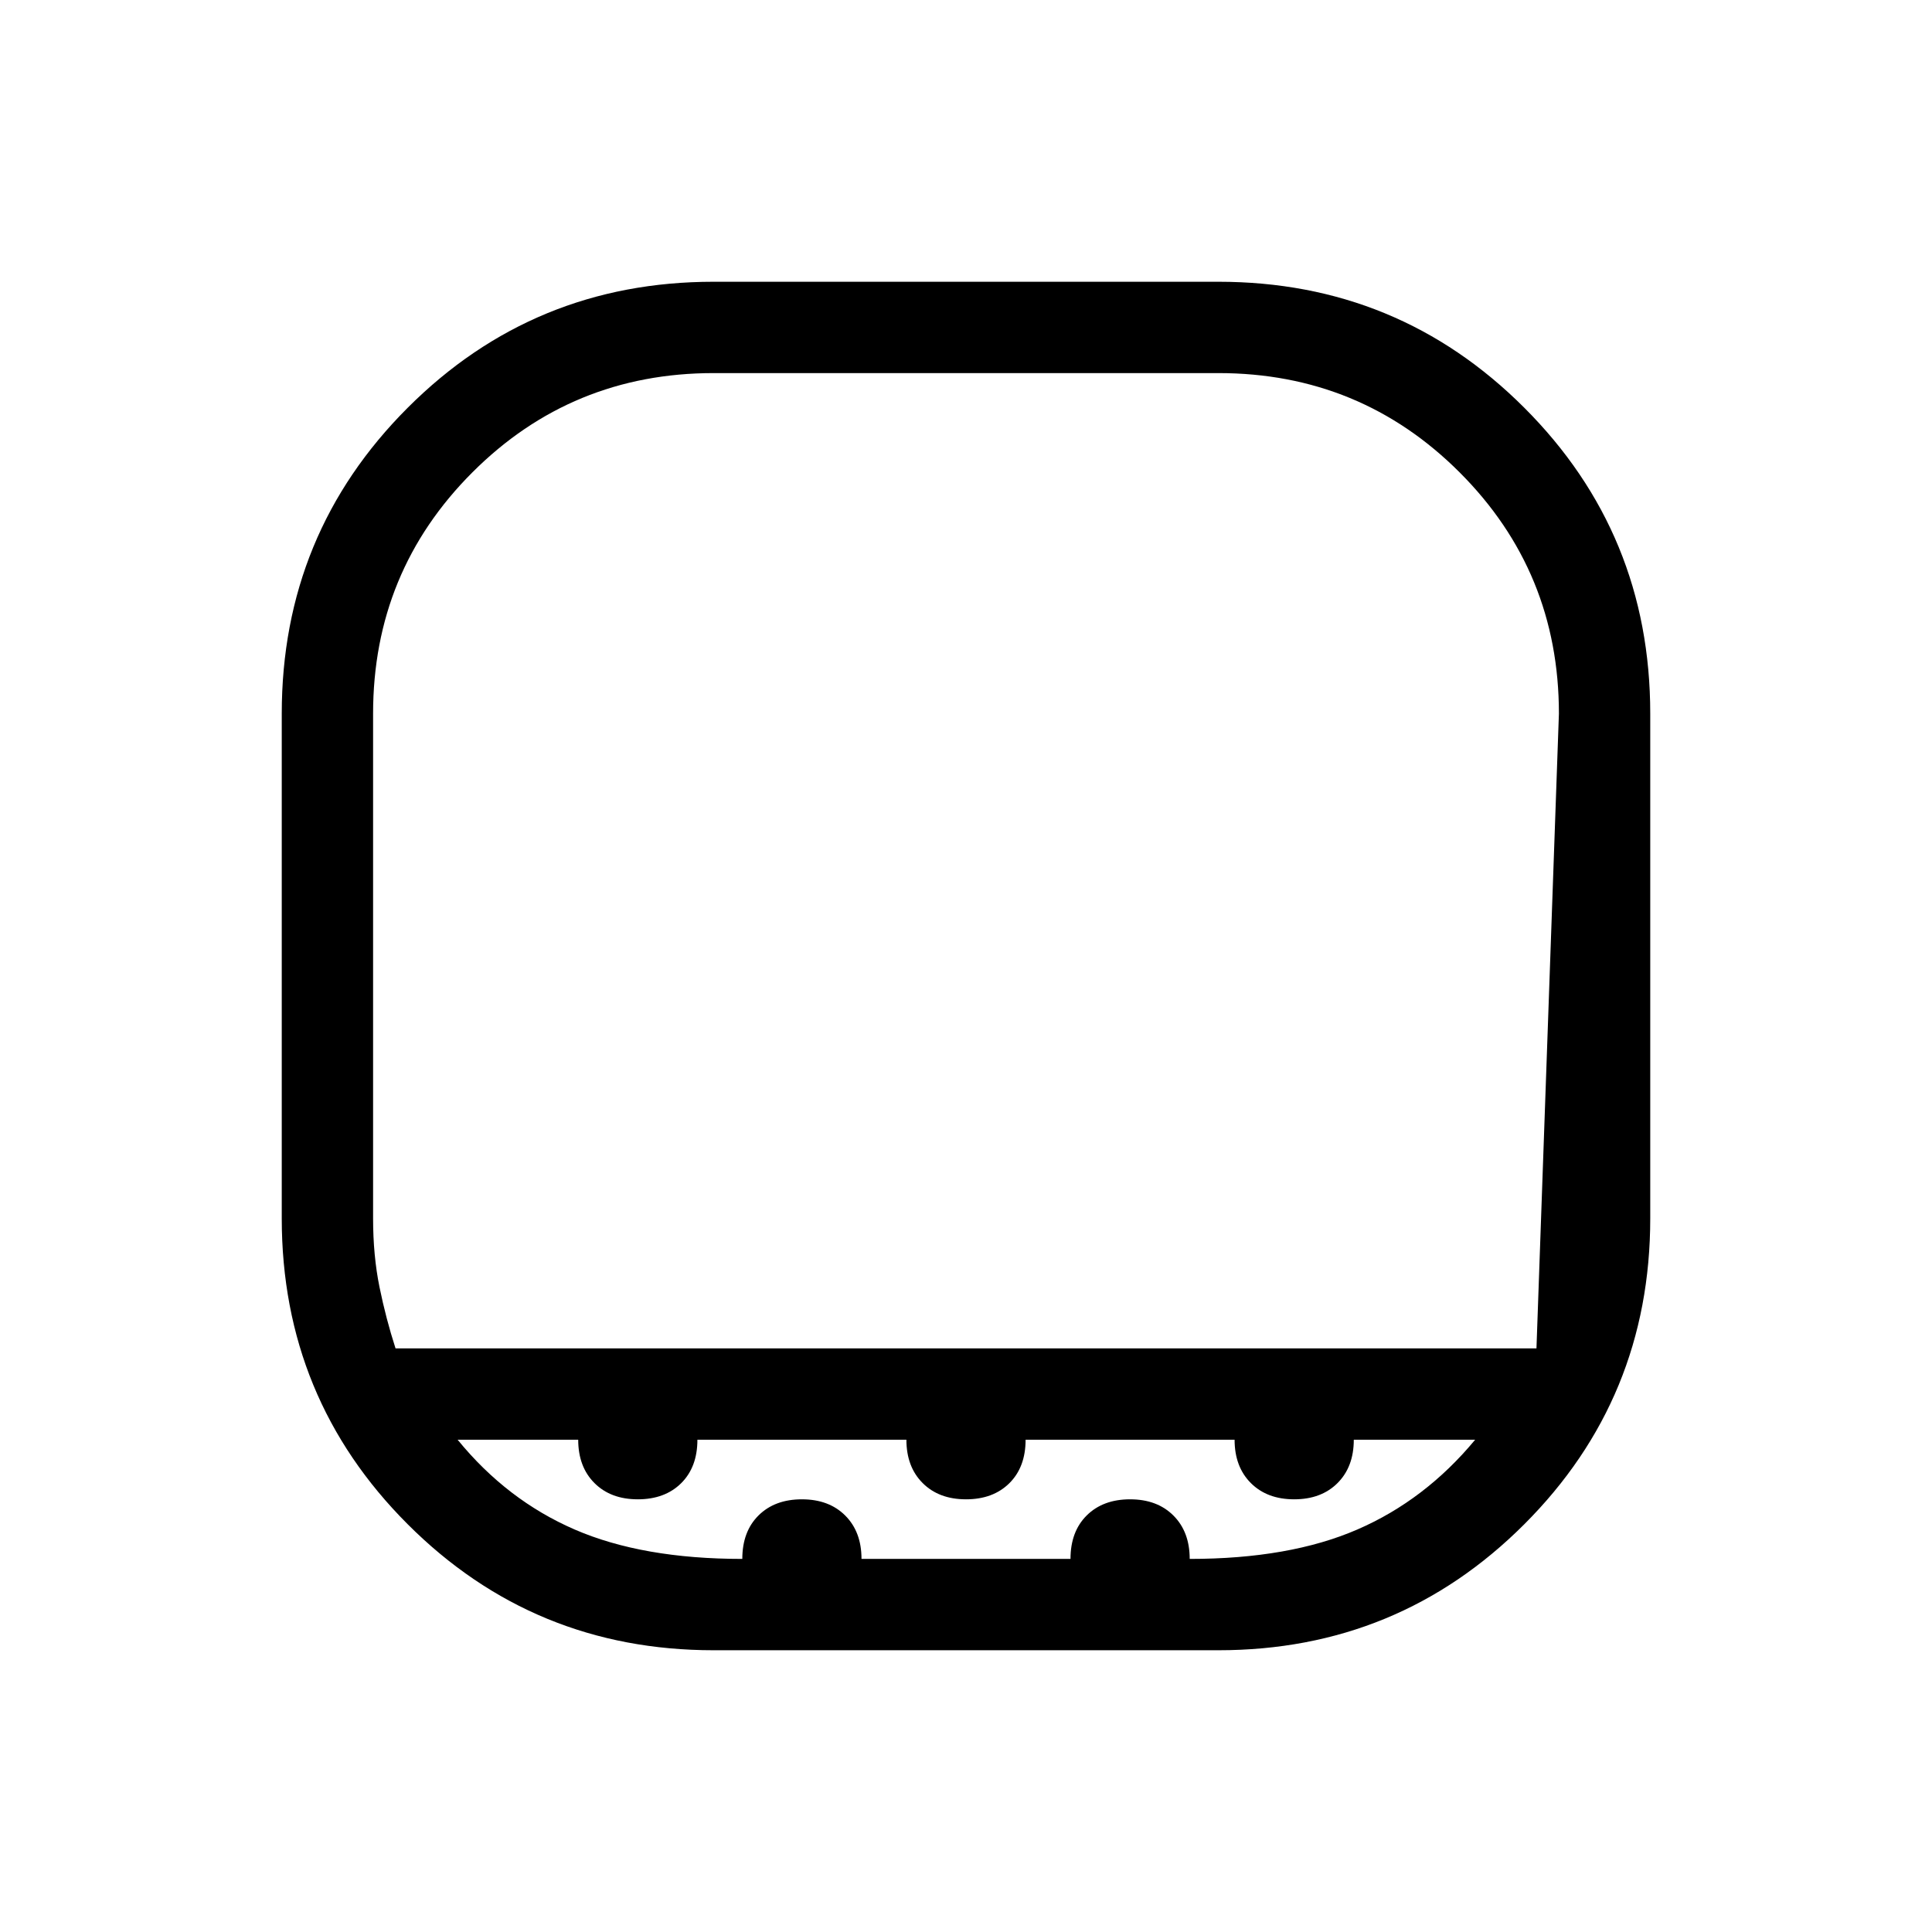 <svg xmlns="http://www.w3.org/2000/svg" width="48" height="48" viewBox="0 -960 960 960"><path d="M196.539-289.999h566.922l11.154-315.386q0-70.557-49.336-119.894-49.337-49.336-119.894-49.336h-250.77q-70.557 0-119.894 49.336-49.336 49.337-49.336 119.894v250.77q0 18.539 3.192 34.193 3.193 15.653 7.962 30.423Zm158.076 149.998q-89.422 0-152.018-62.596-62.596-62.596-62.596-152.018v-250.77q0-89.422 62.596-152.018 62.596-62.596 152.018-62.596h250.77q89.422 0 152.018 62.596 62.596 62.596 62.596 152.018v250.77q0 89.422-62.596 152.018-62.596 62.596-152.018 62.596h-250.77ZM480-289.999ZM368.846-185.385q0-13.615 8.077-21.615 8.077-8 21.538-8 13.462 0 21.539 8.077 8.077 8.076 8.077 21.538h103.846Q531.923-199 540-207q8.077-8 21.539-8 13.461 0 21.538 8.077 8.077 8.076 8.077 21.538 49.616 0 83.308-14.615 33.692-14.616 58.538-44.616h-60.307q0 13.462-8.077 21.539Q656.539-215 643.077-215q-13.461 0-21.538-8.077t-8.077-21.539H509.615q0 13.616-8.077 21.616T480-215q-13.461 0-21.538-8.077t-8.077-21.539H346.538q0 13.616-8.077 21.616t-21.538 8q-13.462 0-21.539-8.077-8.077-8.077-8.077-21.539h-59.922q24.461 30 58.153 44.616 33.692 14.615 83.308 14.615Z"/></svg>